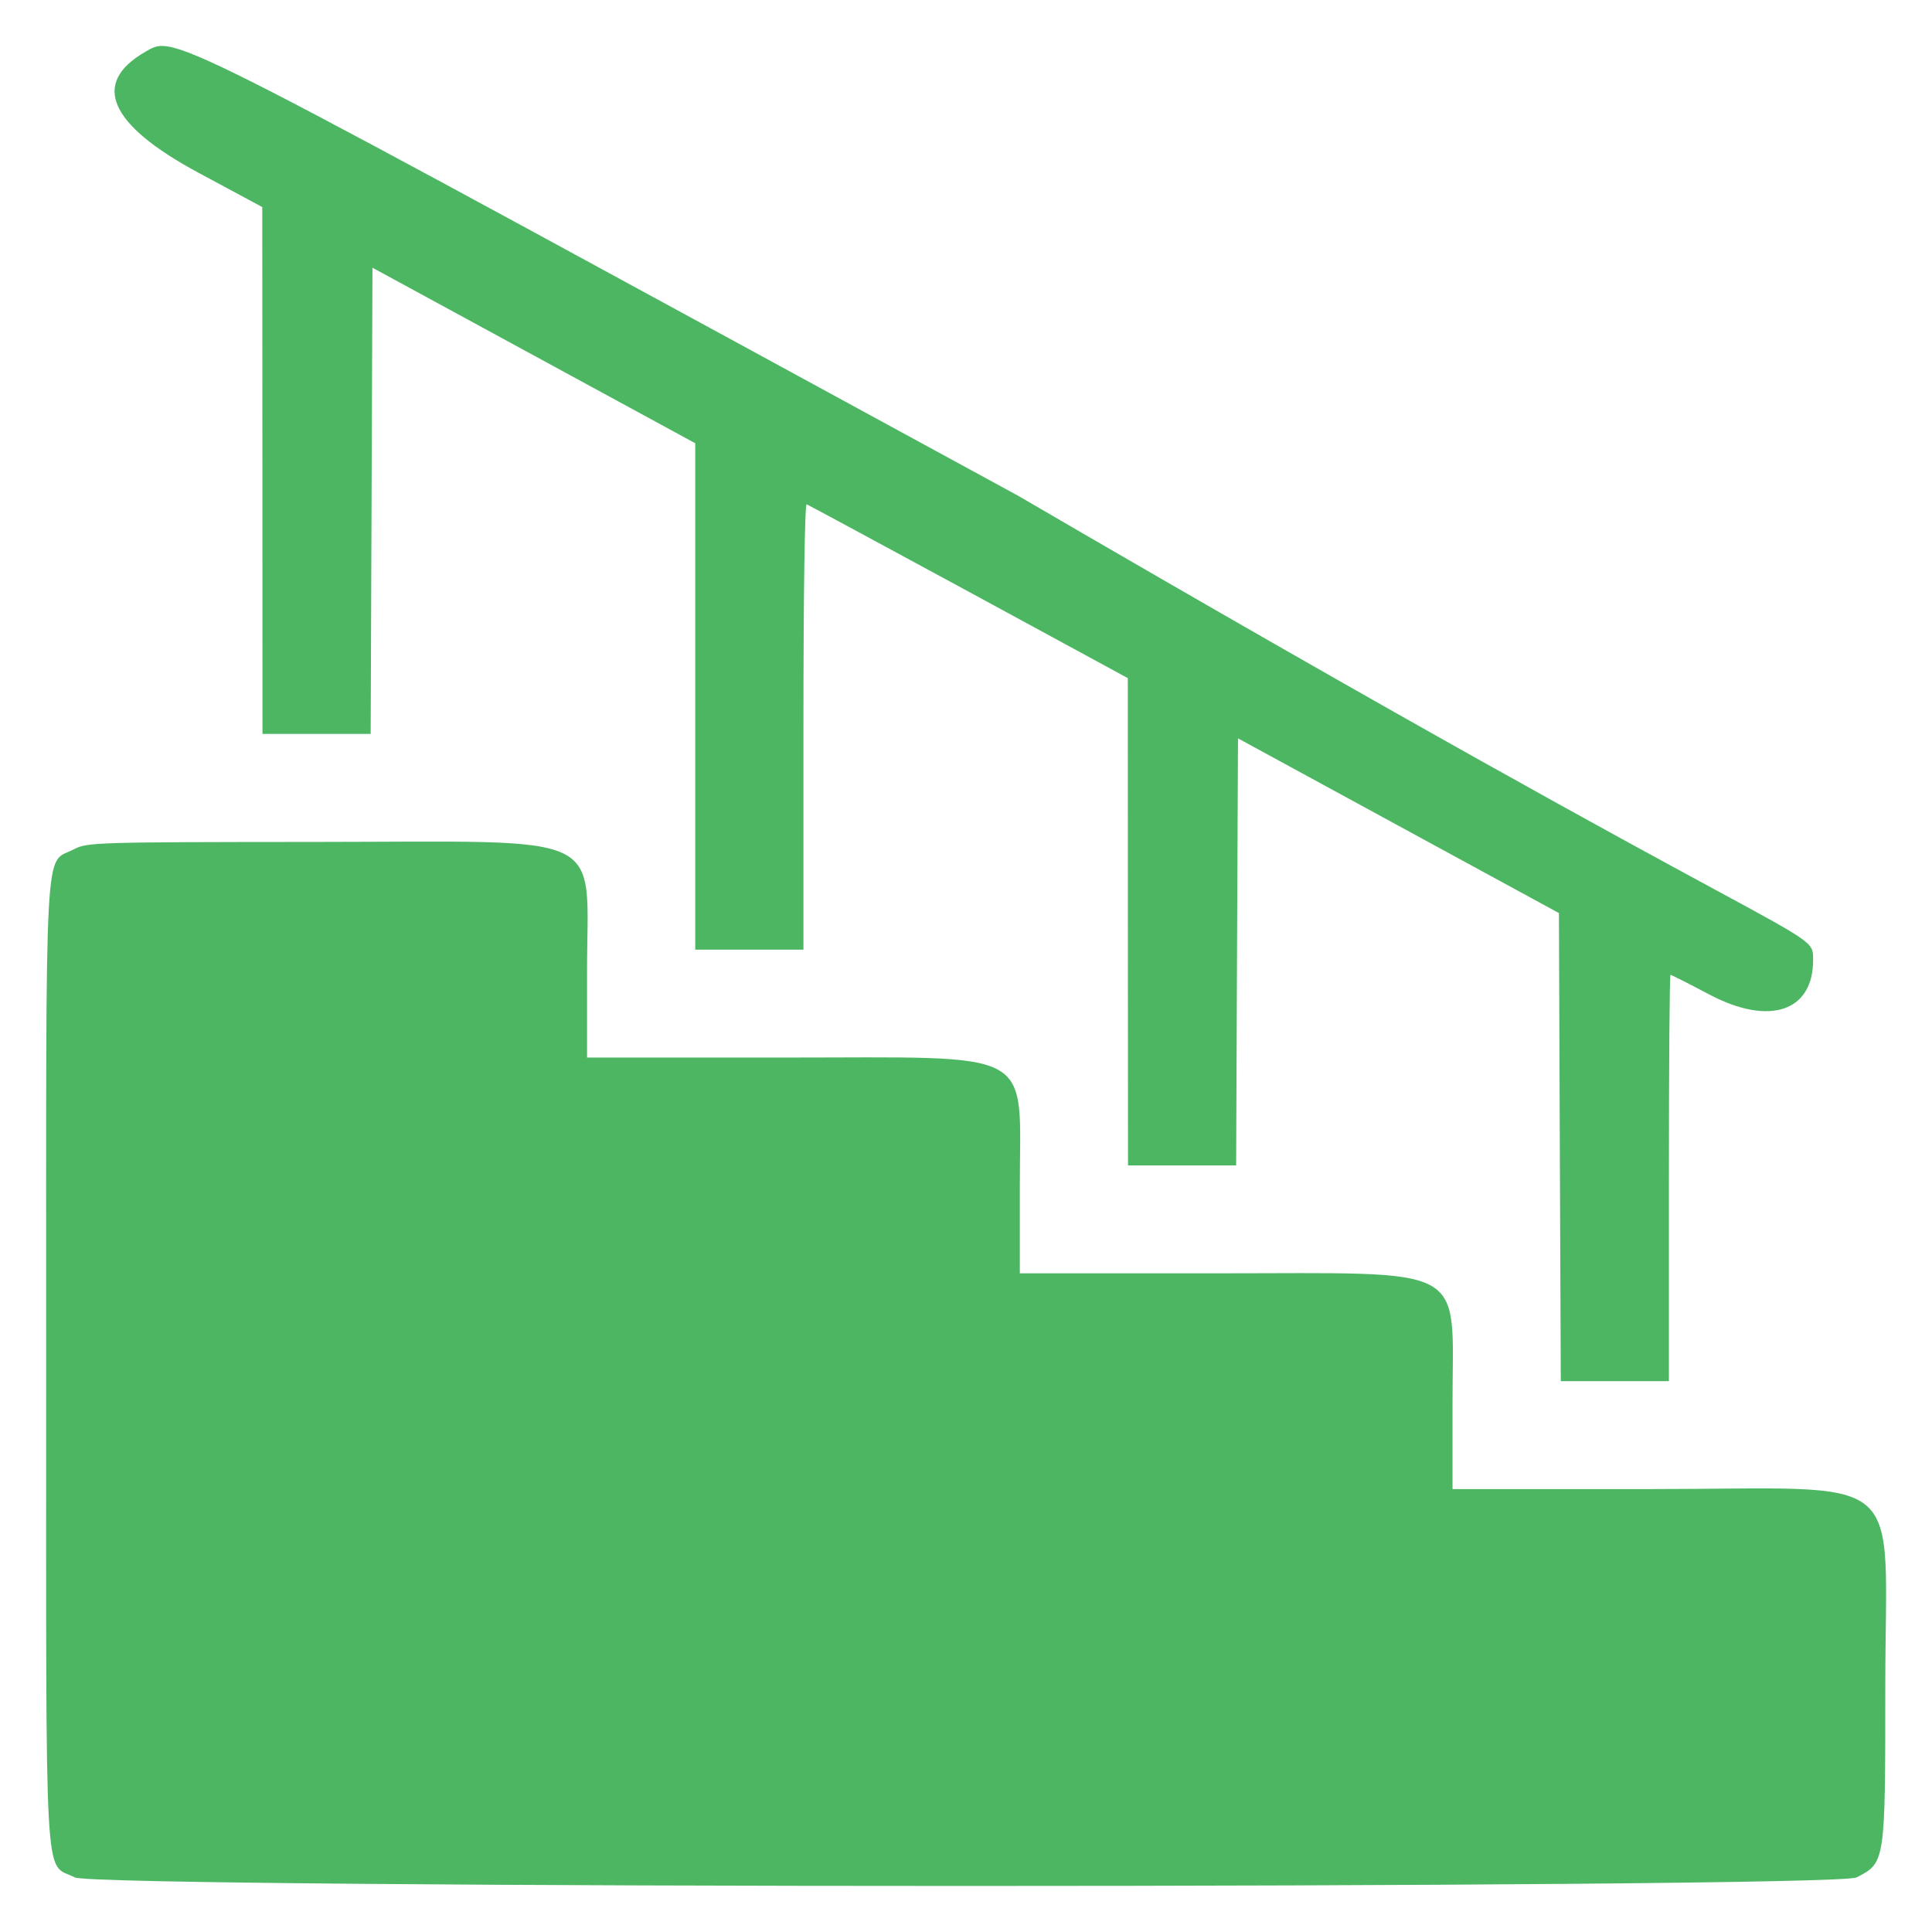 <svg width="28" height="28" viewBox="0 0 28 28" fill="none" xmlns="http://www.w3.org/2000/svg">
<path fill-rule="evenodd" clip-rule="evenodd" d="M2.111 0.748C1.315 1.203 1.576 1.804 2.875 2.503L3.801 3.001L3.803 6.819L3.804 10.636H4.588H5.372L5.385 7.258L5.398 3.88L7.737 5.152L10.076 6.424V10.094V13.763H10.86H11.644V10.527C11.644 8.623 11.663 7.299 11.691 7.309C11.717 7.319 12.775 7.89 14.042 8.577L16.345 9.828L16.346 13.359L16.348 16.89H17.131H17.915L17.928 13.796L17.942 10.701L20.267 11.967L22.593 13.233L22.606 16.625L22.62 20.017H23.403H24.187V17.073C24.187 15.453 24.197 14.128 24.21 14.128C24.223 14.128 24.478 14.257 24.776 14.415C25.646 14.873 26.28 14.659 26.277 13.909C26.274 13.417 26.382 13.961 14.754 7.184C2.328 0.422 2.559 0.492 2.111 0.748ZM1.074 12.307C0.635 12.538 0.669 11.918 0.669 19.756C0.669 27.615 0.633 26.978 1.085 27.209C1.411 27.374 26.58 27.374 26.906 27.209C27.323 26.996 27.323 27.001 27.323 24.447C27.323 21.247 27.724 21.581 23.875 21.581H21.051V20.328C21.051 18.293 21.346 18.454 17.604 18.454H14.78V17.201C14.78 15.166 15.075 15.327 11.332 15.327H8.508V14.074C8.508 12.019 8.885 12.199 4.577 12.202C1.387 12.204 1.263 12.208 1.074 12.307Z" fill="#4DB663"/>
</svg>
